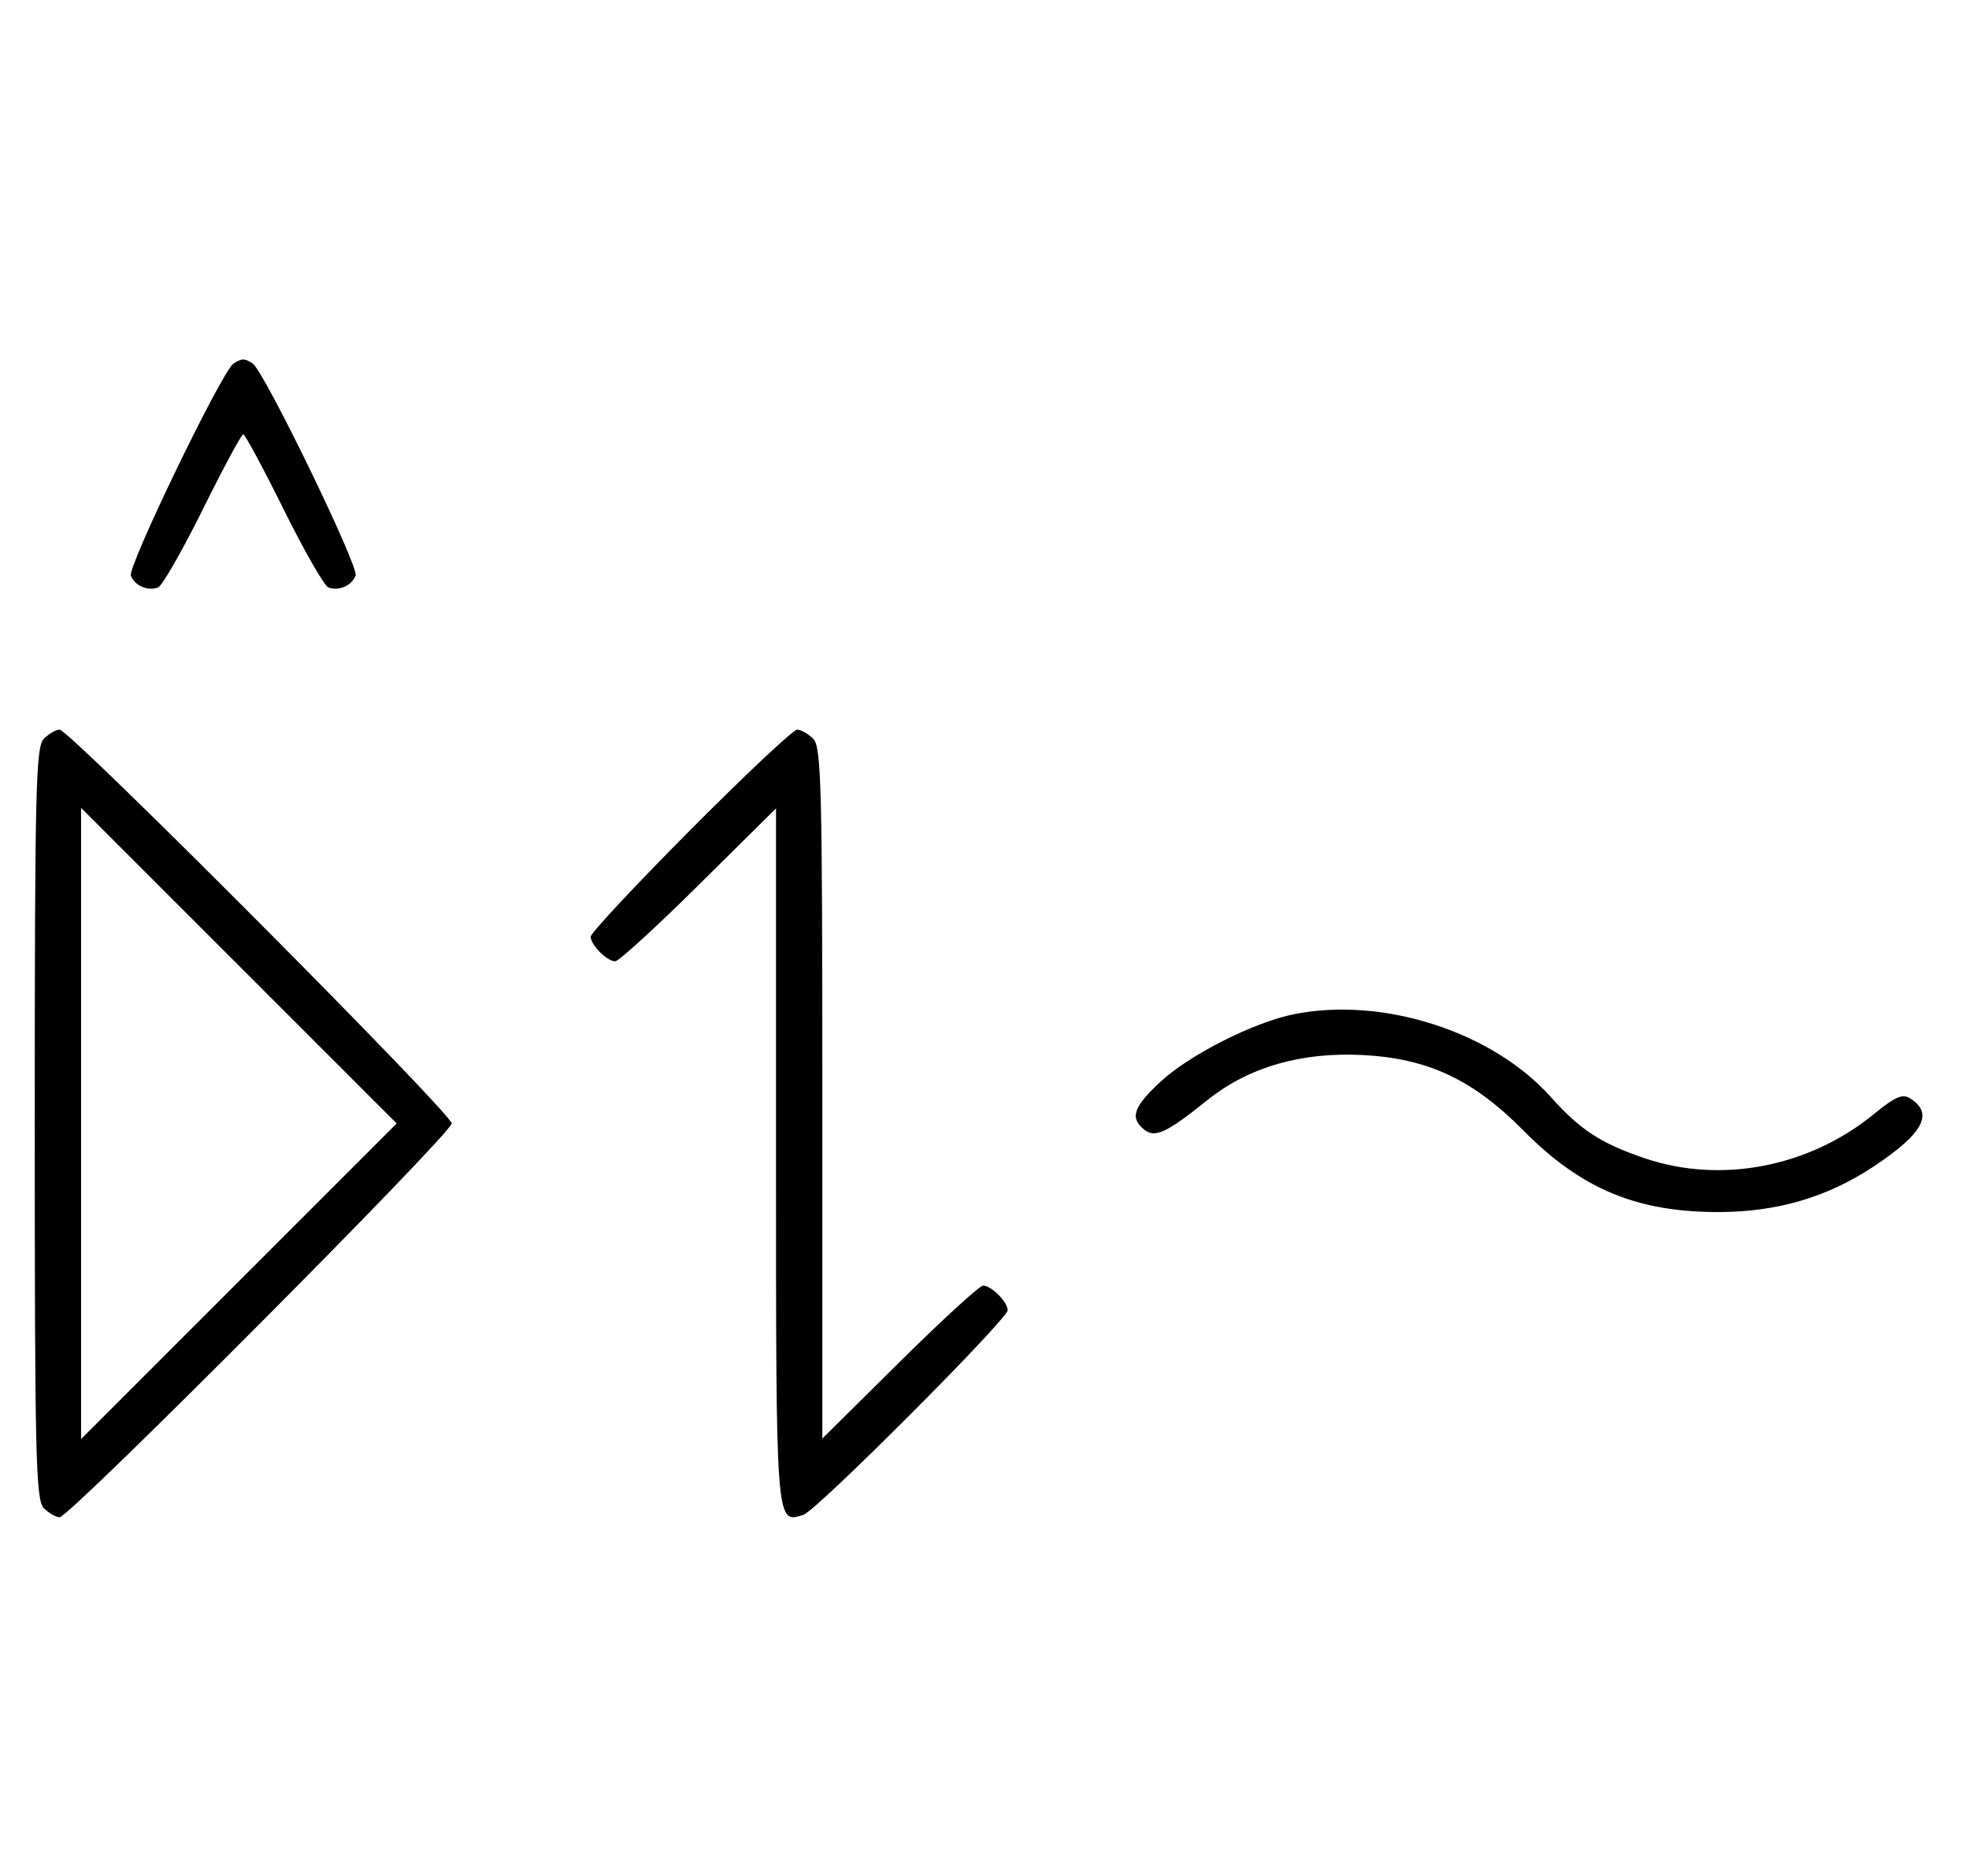 <svg xmlns="http://www.w3.org/2000/svg" width="340" height="324" viewBox="0 0 340 324" version="1.1">
	<path d="M 40.316 62.784 C 38.369 64.022, 22.007 97.855, 22.604 99.410 C 23.269 101.144, 25.524 102.120, 27.295 101.440 C 28.007 101.167, 31.480 95.106, 35.014 87.972 C 38.547 80.837, 41.691 75, 42 75 C 42.309 75, 45.453 80.837, 48.986 87.972 C 52.520 95.106, 55.993 101.167, 56.705 101.440 C 58.487 102.124, 60.732 101.141, 61.407 99.381 C 61.997 97.844, 45.582 64.037, 43.628 62.765 C 42.214 61.845, 41.789 61.847, 40.316 62.784 M 7.571 127.571 C 6.175 128.968, 6 136.372, 6 194 C 6 251.628, 6.175 259.032, 7.571 260.429 C 8.436 261.293, 9.666 262, 10.305 262 C 12.018 262, 78 195.721, 78 194 C 78 192.279, 12.018 126, 10.305 126 C 9.666 126, 8.436 126.707, 7.571 127.571 M 119.213 143.315 C 109.746 152.838, 102 161.131, 102 161.743 C 102 163.175, 104.813 166, 106.239 166 C 106.841 166, 113.334 160.059, 120.667 152.798 L 134 139.595 134 199.675 C 134 263.843, 133.943 263.105, 138.741 261.582 C 141 260.865, 174 227.801, 174 226.255 C 174 224.825, 171.186 222, 169.761 222 C 169.159 222, 162.666 227.941, 155.333 235.202 L 142 248.405 142 188.774 C 142 135.897, 141.822 128.965, 140.429 127.571 C 139.564 126.707, 138.310 126, 137.641 126 C 136.972 126, 128.680 133.792, 119.213 143.315 M 14 194 L 14 248.495 41.248 221.248 L 68.495 194 41.248 166.752 L 14 139.505 14 194 M 223.500 175.123 C 216.469 176.520, 205.271 182.204, 200.250 186.924 C 195.704 191.198, 195.097 193.006, 197.530 195.025 C 199.407 196.583, 201.377 195.674, 208.500 189.964 C 215.611 184.263, 224.713 181.629, 235.374 182.189 C 246.596 182.778, 254.388 186.446, 263.072 195.230 C 273.092 205.365, 282.721 209.358, 297 209.298 C 306.971 209.257, 315.600 206.700, 323.528 201.437 C 332.121 195.734, 333.976 192.273, 329.836 189.666 C 328.516 188.835, 327.229 189.391, 323.618 192.350 C 312.422 201.524, 297.206 204.474, 284.040 200.022 C 276.453 197.456, 272.862 195.115, 267.766 189.409 C 257.721 178.165, 238.847 172.074, 223.500 175.123 " stroke="none" fill="black" fill-rule="evenodd"/>
</svg>